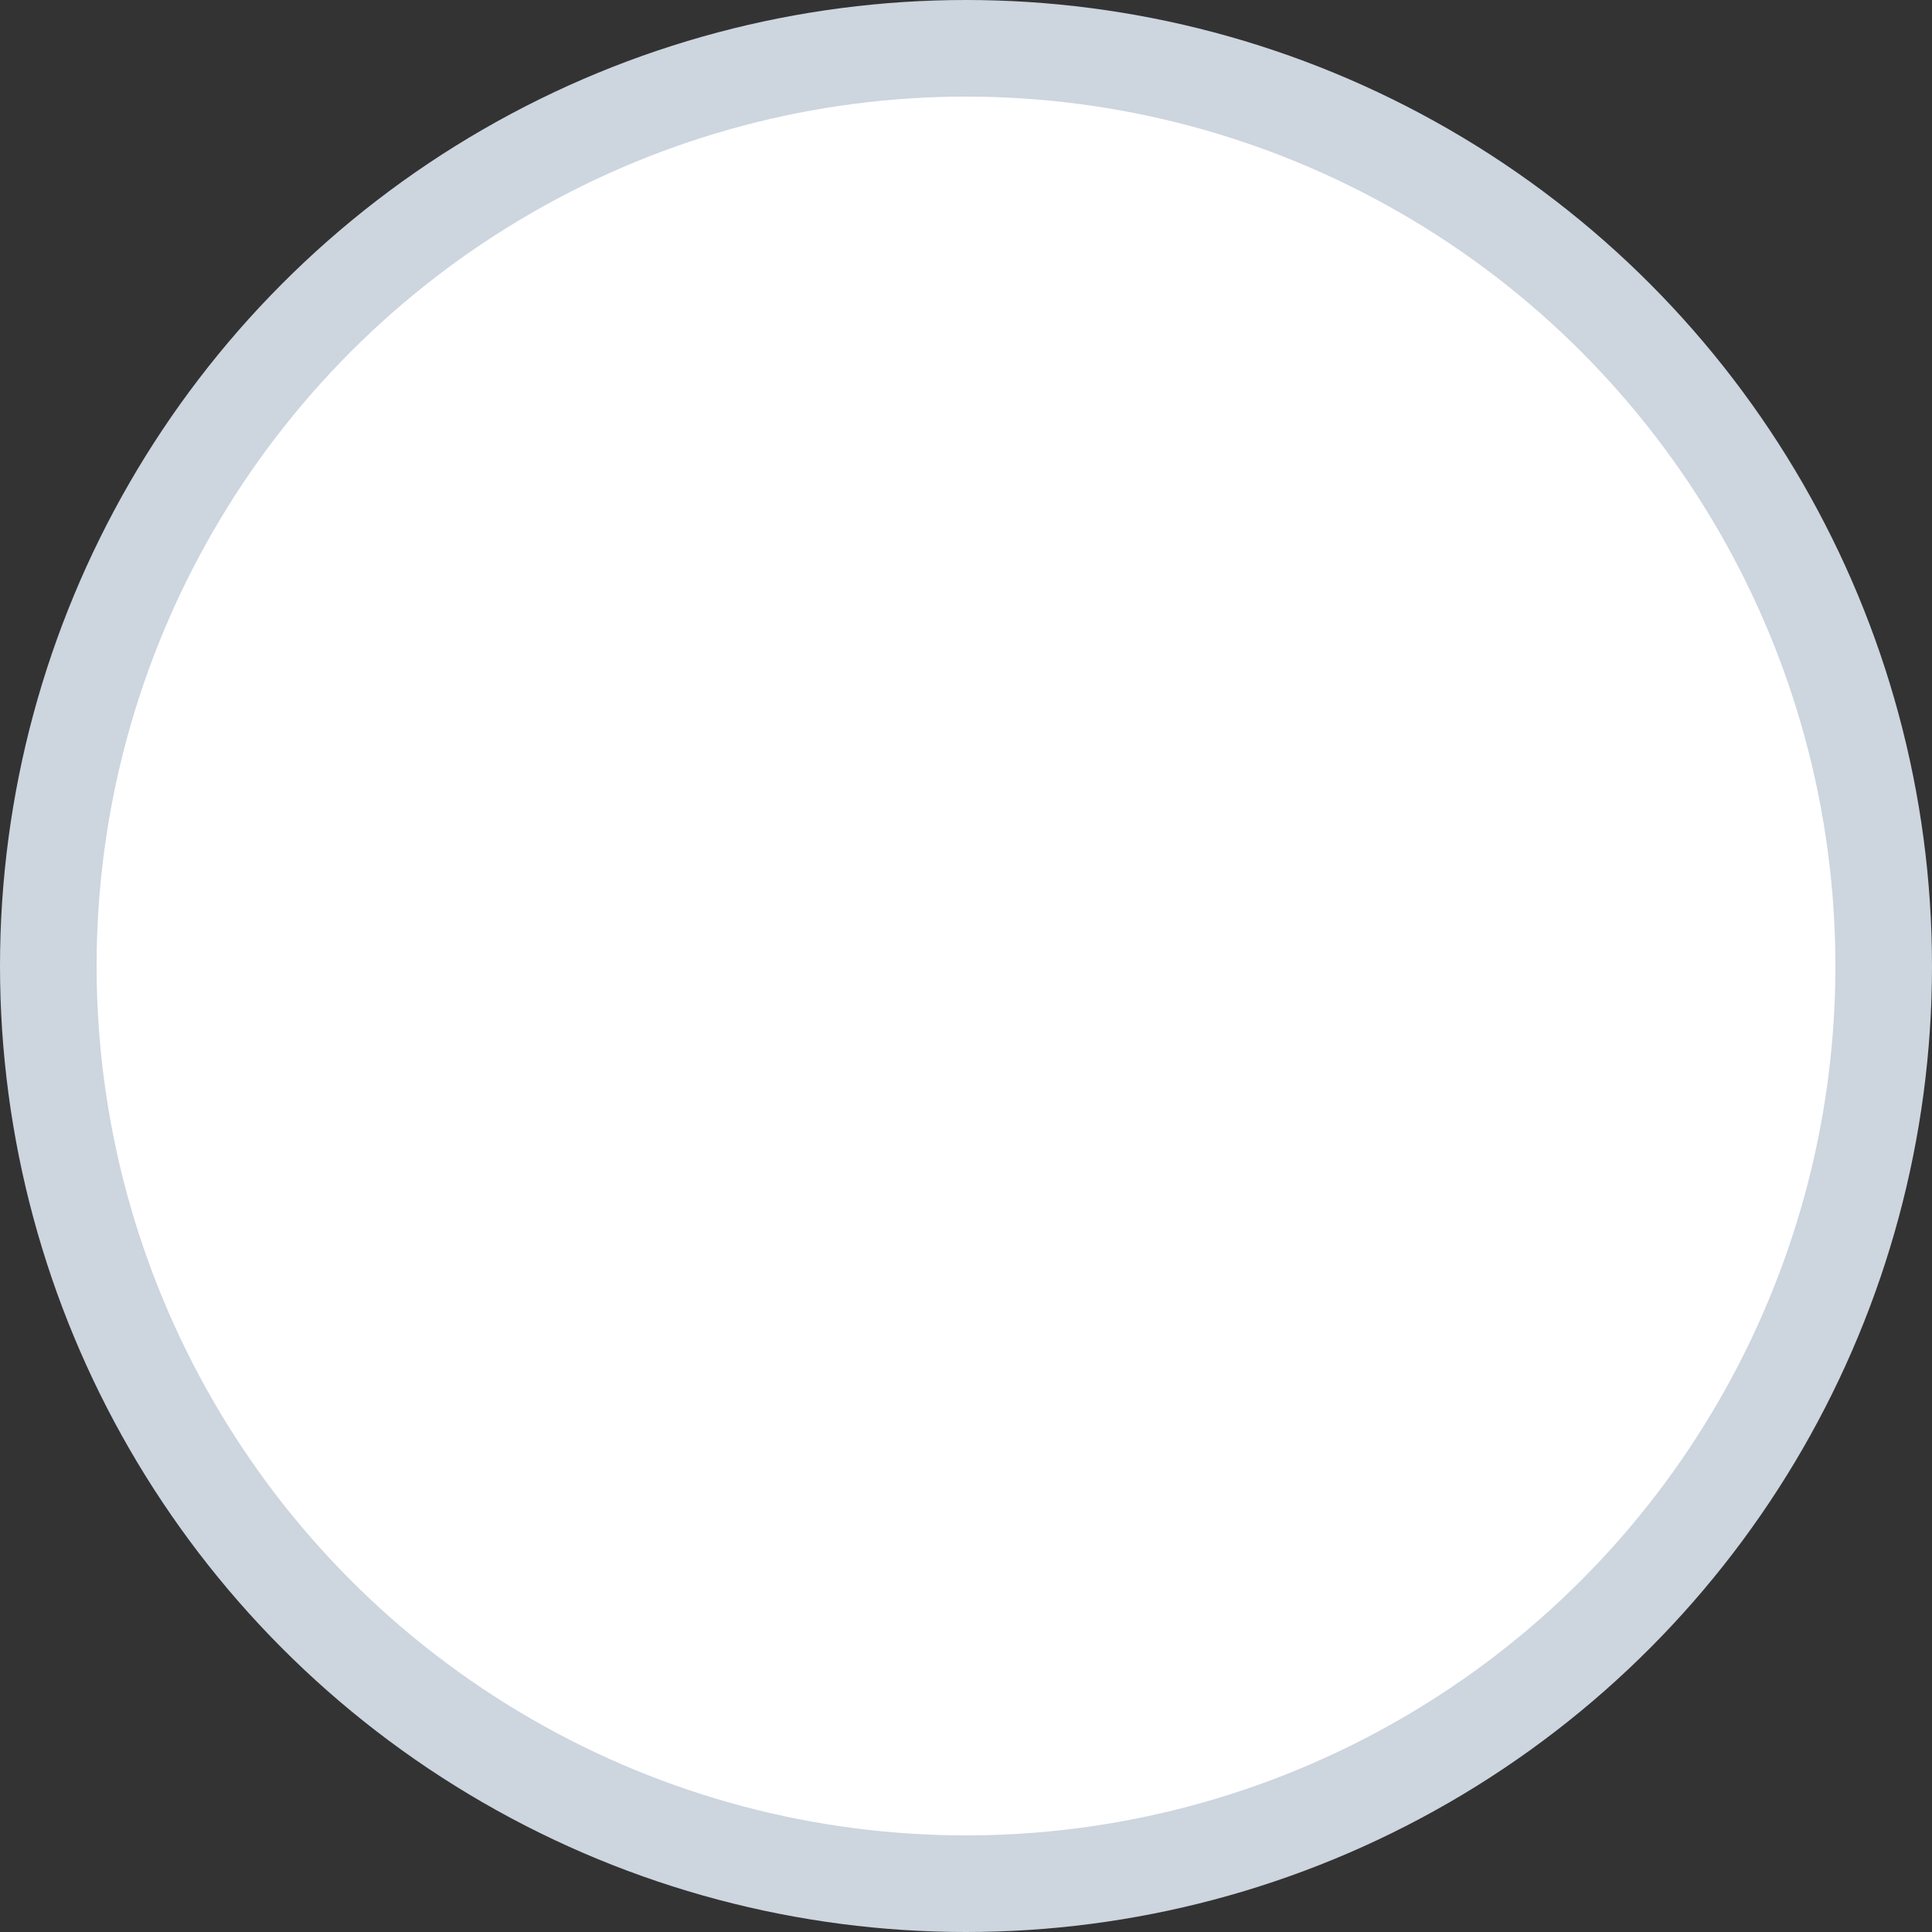 <svg width="20" height="20" viewBox="0 0 20 20" fill="none" xmlns="http://www.w3.org/2000/svg">
<rect x="0" y="0" width="20" height="20" fill="#333333" stroke="none"/>
<g clip-path="url(#clip0_5317_2730)">
<circle cx="10" cy="10" r="9.5" fill="white" stroke="#CDD5DF"/>
</g>
<defs>
<clipPath id="clip0_5317_2730">
<rect width="20" height="20" fill="white"/>
</clipPath>
</defs>
</svg>
